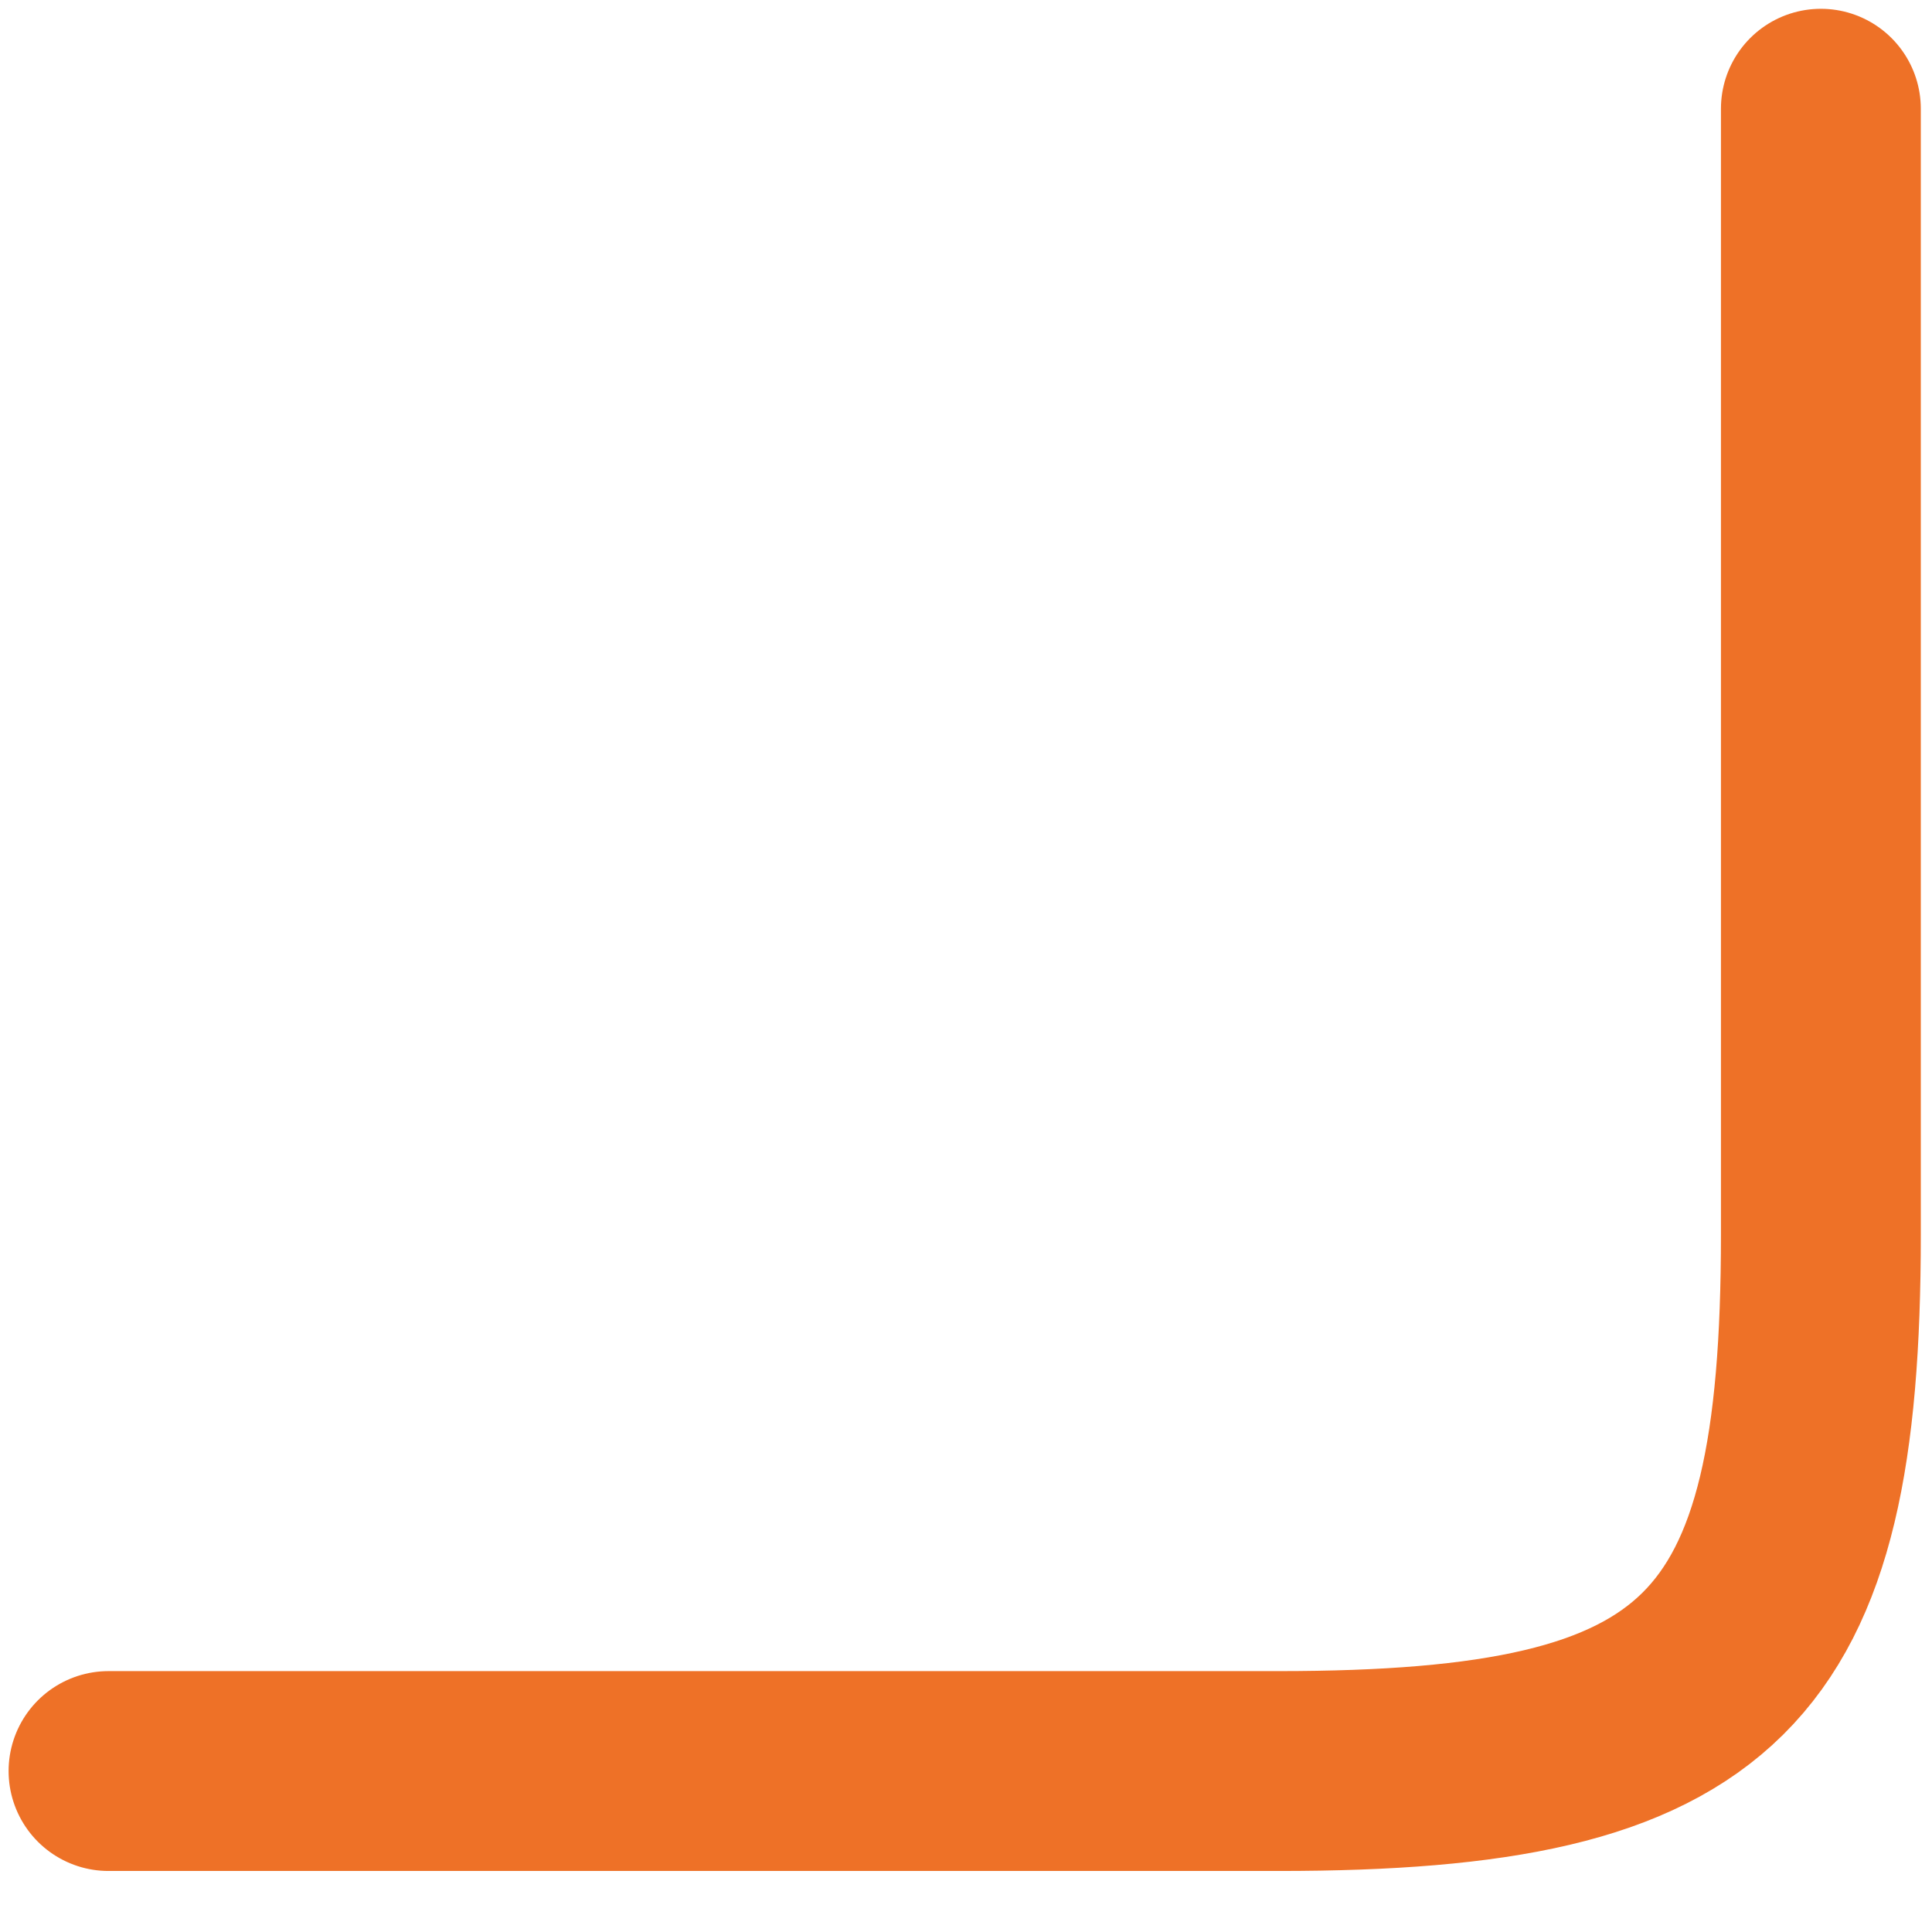 <?xml version="1.0" encoding="UTF-8" standalone="no"?><svg width='29' height='29' viewBox='0 0 29 29' fill='none' xmlns='http://www.w3.org/2000/svg'>
<path d='M1.629 26.584H19.192C25.719 26.584 27.332 24.97 27.332 18.535V1.632' stroke='#EE7127' stroke-width='3' stroke-linecap='round' stroke-linejoin='round'/>
</svg>
